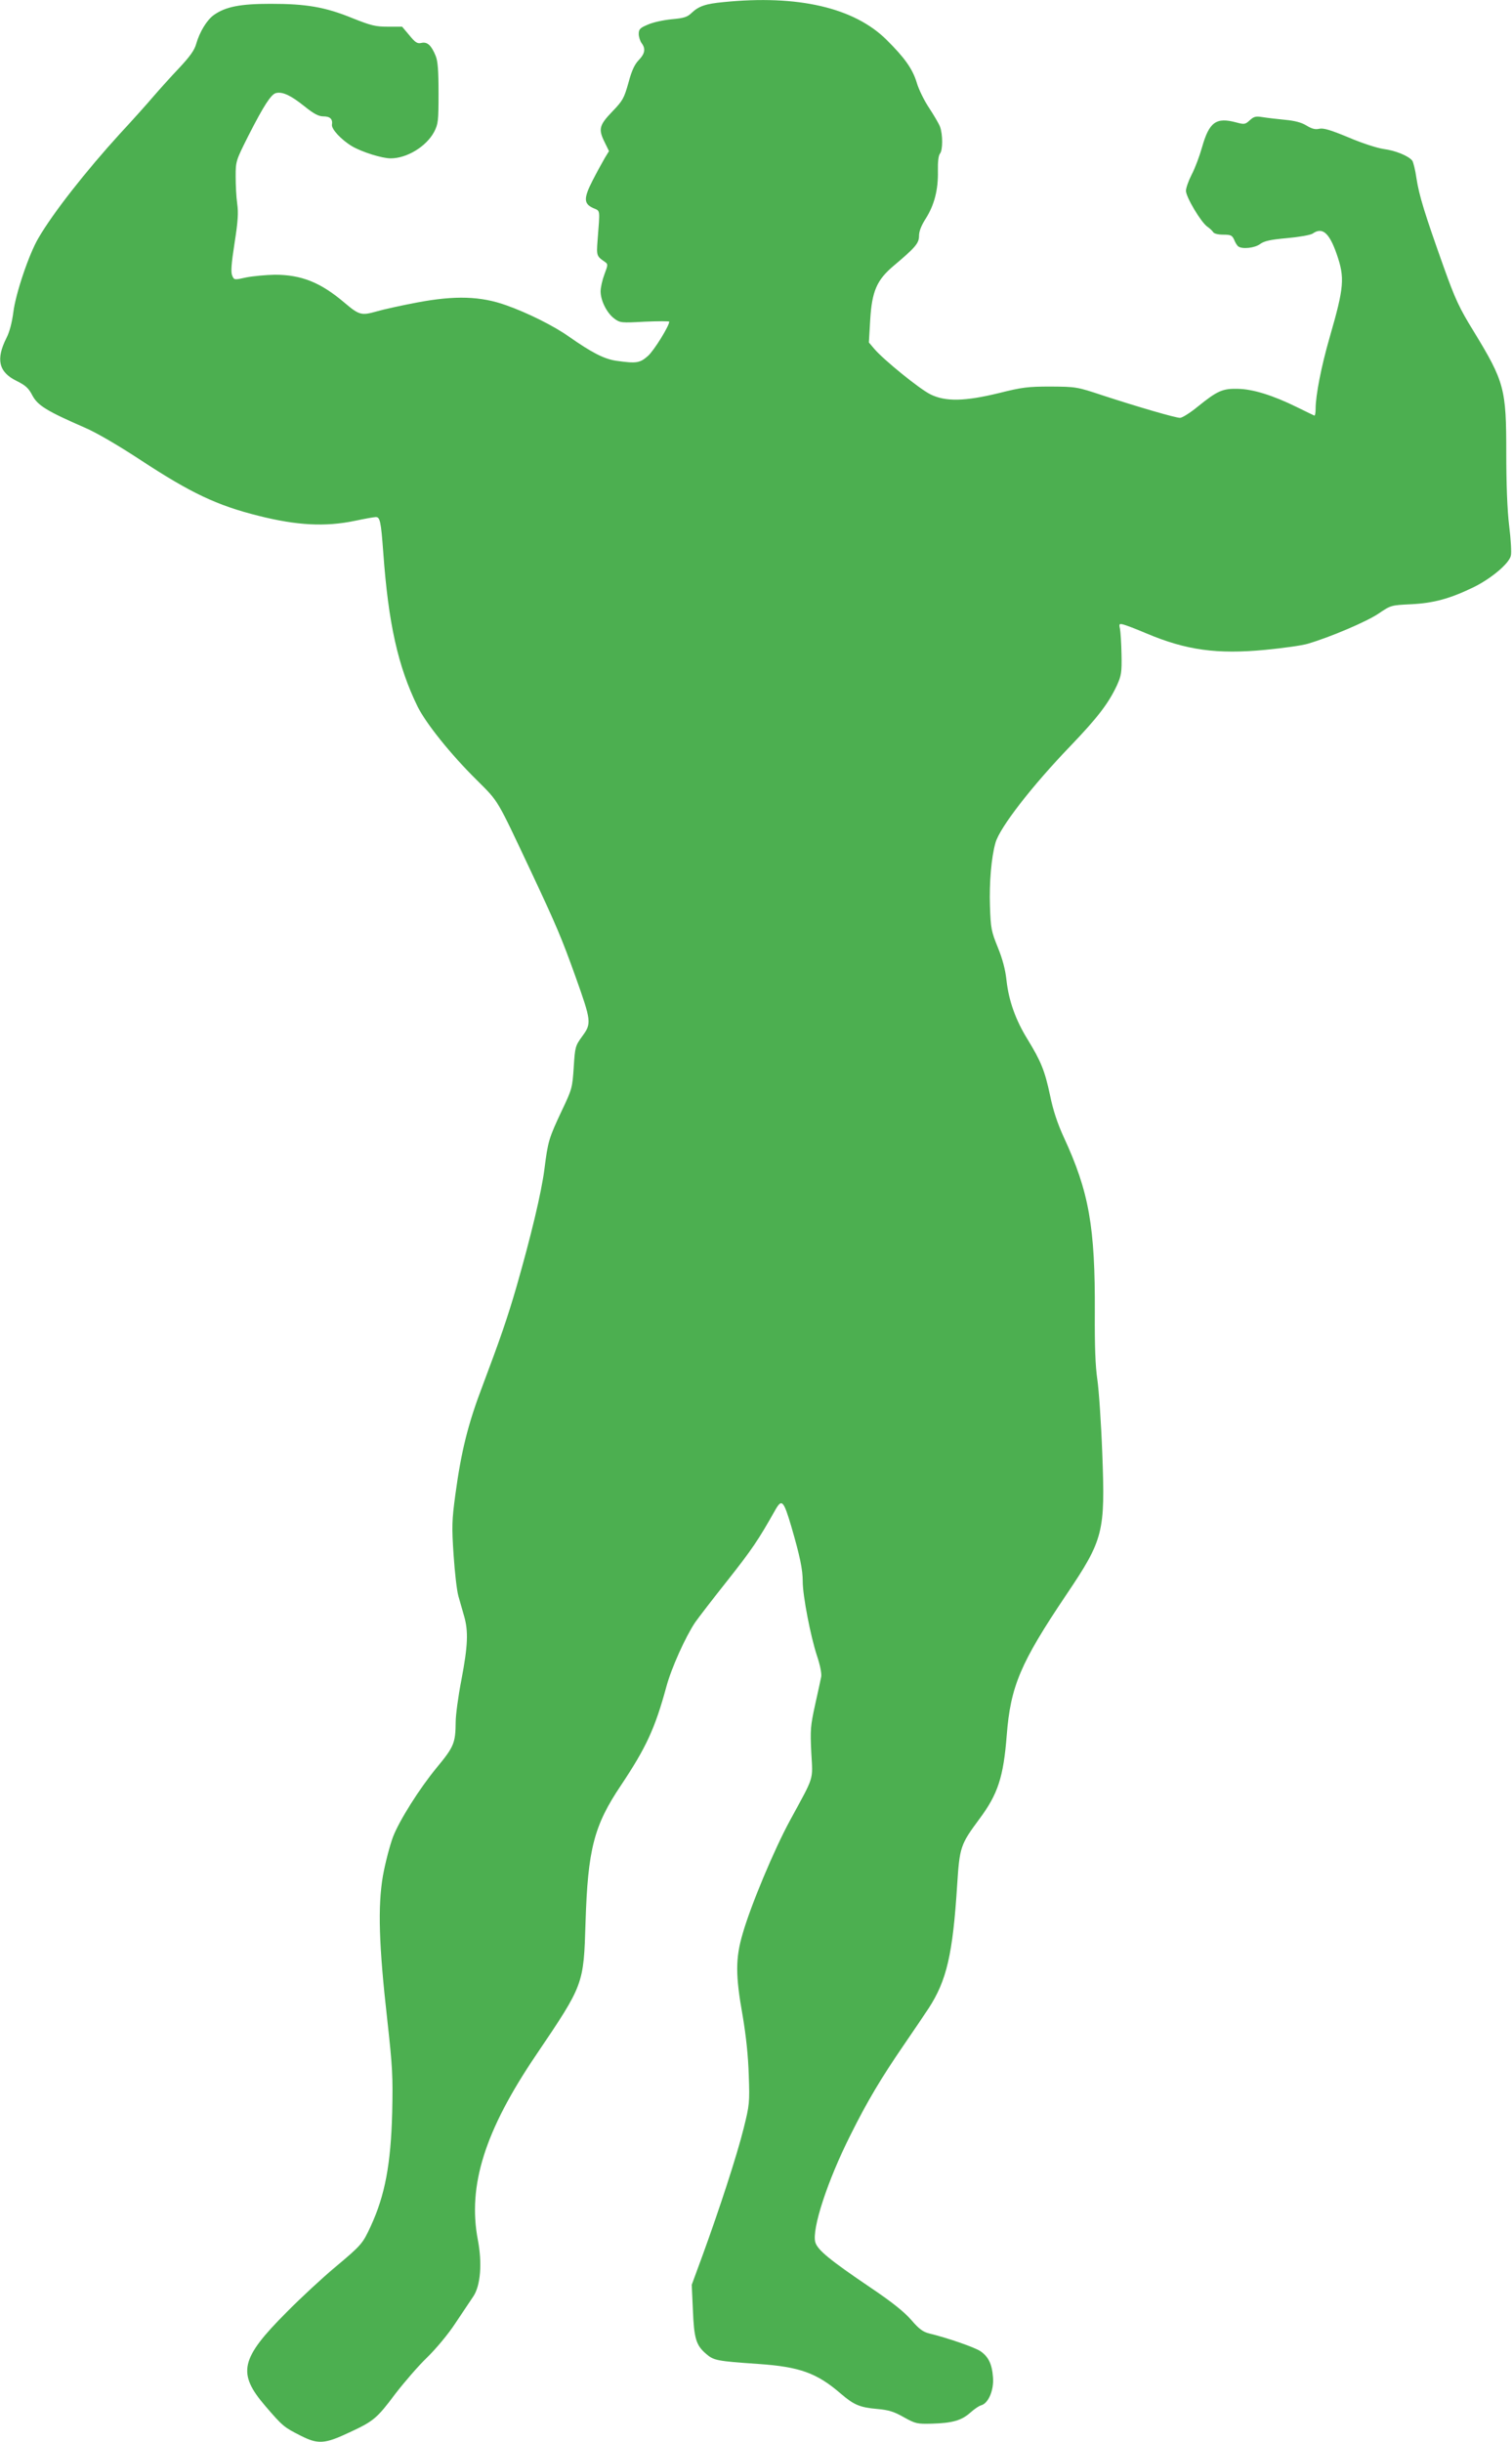 <?xml version="1.0" standalone="no"?>
<!DOCTYPE svg PUBLIC "-//W3C//DTD SVG 20010904//EN"
 "http://www.w3.org/TR/2001/REC-SVG-20010904/DTD/svg10.dtd">
<svg version="1.0" xmlns="http://www.w3.org/2000/svg"
 width="793pt" height="1280pt" viewBox="0 0 793 1280"
 preserveAspectRatio="xMidYMid meet">
<g transform="translate(0,1280) scale(0.1,-0.1)"
fill="#4caf50" stroke="none">
<path d="M3795 12789 c-95 -9 -130 -21 -168 -57 -23 -22 -40 -27 -105 -33 -42
-4 -98 -16 -124 -28 -41 -17 -48 -24 -48 -49 0 -15 7 -37 15 -48 22 -29 18
-55 -15 -89 -22 -23 -37 -55 -54 -119 -23 -81 -29 -93 -85 -151 -69 -72 -74
-92 -39 -162 l22 -45 -22 -36 c-12 -21 -41 -73 -64 -118 -48 -94 -47 -122 4
-145 37 -16 35 -2 22 -170 -6 -79 -5 -82 39 -112 16 -11 16 -15 -3 -65 -11
-29 -20 -69 -20 -89 0 -49 33 -114 72 -143 30 -22 36 -23 160 -16 70 3 128 3
128 0 0 -22 -79 -150 -111 -179 -43 -38 -60 -41 -167 -26 -65 10 -127 42 -250
128 -78 55 -214 123 -327 163 -134 48 -268 52 -465 15 -80 -15 -176 -36 -214
-47 -81 -23 -92 -20 -170 46 -125 106 -225 146 -365 146 -47 -1 -114 -7 -149
-14 -63 -14 -64 -14 -74 9 -8 18 -5 60 12 170 18 114 21 160 14 208 -5 34 -8
98 -8 143 0 79 1 82 68 215 79 155 118 215 143 221 34 9 78 -12 147 -67 52
-42 77 -55 102 -55 35 0 50 -14 45 -44 -3 -23 49 -79 106 -113 52 -30 156 -63
202 -63 85 0 187 62 228 139 21 41 23 56 23 203 0 120 -4 168 -15 195 -23 56
-44 75 -75 68 -21 -5 -32 2 -63 40 l-38 45 -74 0 c-66 0 -89 6 -187 45 -142
58 -241 75 -428 75 -160 0 -237 -15 -299 -59 -36 -26 -74 -88 -92 -151 -9 -33
-33 -66 -88 -125 -42 -44 -103 -112 -136 -150 -33 -39 -112 -127 -177 -197
-176 -193 -350 -414 -426 -545 -50 -84 -120 -292 -132 -389 -7 -54 -20 -104
-36 -135 -57 -113 -41 -180 54 -226 46 -23 62 -37 82 -76 28 -52 74 -81 274
-168 61 -26 174 -92 293 -170 264 -173 400 -238 621 -293 199 -50 348 -58 502
-26 52 11 102 20 111 20 22 0 27 -22 39 -185 27 -374 77 -597 180 -808 43 -87
173 -250 310 -385 118 -118 102 -92 286 -482 133 -283 161 -350 231 -545 85
-238 86 -249 37 -316 -37 -51 -38 -55 -45 -163 -7 -107 -9 -115 -62 -226 -69
-147 -73 -160 -92 -310 -16 -123 -70 -348 -145 -610 -48 -166 -88 -281 -178
-520 -78 -204 -113 -346 -144 -575 -18 -134 -19 -167 -9 -315 6 -91 17 -187
25 -215 8 -27 21 -75 30 -105 23 -80 20 -155 -14 -334 -17 -87 -30 -186 -30
-220 -1 -112 -9 -131 -100 -241 -90 -109 -196 -277 -229 -363 -17 -46 -41
-138 -53 -205 -27 -159 -21 -364 23 -752 28 -253 30 -300 26 -485 -7 -273 -38
-437 -113 -599 -42 -91 -48 -98 -190 -217 -61 -51 -174 -155 -250 -232 -244
-244 -261 -320 -112 -493 91 -106 98 -111 185 -155 91 -46 126 -44 255 17 128
59 145 74 241 202 47 61 122 148 167 191 47 46 110 121 148 179 37 55 80 119
95 142 37 56 47 172 23 296 -54 284 37 572 306 969 250 370 249 367 259 695
12 383 44 507 186 718 132 198 178 297 238 517 26 97 100 261 151 337 16 23
92 122 170 220 127 161 160 209 249 367 35 62 44 54 85 -84 45 -155 60 -225
60 -289 0 -74 41 -287 75 -390 16 -47 25 -93 22 -109 -3 -15 -17 -81 -32 -147
-24 -110 -26 -131 -20 -251 8 -149 18 -117 -111 -354 -84 -154 -207 -448 -249
-595 -38 -129 -38 -218 0 -430 18 -107 29 -210 32 -311 5 -145 4 -156 -27
-280 -35 -141 -126 -420 -215 -664 l-57 -155 6 -132 c6 -148 16 -184 68 -229
41 -36 57 -39 276 -54 216 -15 306 -47 432 -156 69 -59 100 -72 192 -80 58 -5
87 -14 138 -43 61 -34 70 -36 147 -34 108 3 156 17 201 57 20 18 47 37 60 40
37 12 65 80 60 145 -5 71 -24 109 -66 138 -32 21 -174 70 -269 93 -32 8 -53
23 -94 71 -37 42 -100 93 -213 169 -213 144 -278 197 -290 238 -19 68 63 321
185 563 86 173 160 297 278 469 58 85 118 173 132 195 94 145 126 282 149 645
13 200 17 212 117 347 97 130 126 220 143 438 20 256 71 378 312 736 196 291
205 327 189 743 -6 160 -18 334 -26 387 -10 68 -14 169 -13 350 2 448 -30 632
-163 919 -33 72 -56 141 -72 220 -27 127 -47 177 -118 293 -62 100 -98 201
-110 307 -6 58 -21 114 -46 175 -34 84 -37 99 -41 216 -4 122 7 255 29 332 22
79 190 296 392 506 145 151 201 225 245 319 23 51 26 68 24 162 -1 58 -5 118
-8 134 -6 26 -4 28 17 23 13 -3 68 -24 122 -47 209 -88 369 -110 623 -86 93 9
194 23 223 32 119 35 309 116 371 158 65 44 66 44 170 49 120 6 203 29 326 88
93 45 190 126 198 167 4 15 0 85 -9 157 -10 83 -15 220 -15 379 0 339 -9 374
-172 641 -74 120 -96 167 -156 335 -101 283 -129 375 -143 465 -6 44 -17 86
-22 93 -20 25 -88 53 -150 61 -35 5 -115 31 -185 61 -94 39 -131 50 -153 45
-21 -5 -39 0 -67 17 -26 16 -60 25 -112 30 -41 4 -94 10 -118 14 -37 6 -46 3
-68 -17 -23 -21 -28 -22 -69 -11 -107 29 -143 3 -181 -131 -13 -46 -37 -110
-54 -142 -16 -31 -30 -70 -30 -85 0 -33 79 -165 112 -188 13 -9 27 -22 31 -29
5 -8 27 -13 53 -13 39 0 46 -3 57 -27 6 -16 16 -31 22 -35 21 -15 86 -8 114
13 22 16 53 23 142 31 65 6 122 16 134 24 50 35 86 5 125 -106 44 -126 40
-174 -36 -437 -44 -152 -74 -305 -74 -376 0 -21 -3 -37 -7 -35 -5 2 -46 22
-93 45 -124 61 -230 94 -308 95 -80 2 -107 -10 -210 -93 -40 -33 -82 -59 -93
-59 -24 0 -217 56 -404 117 -138 46 -142 46 -275 47 -120 0 -150 -4 -270 -34
-180 -44 -281 -46 -360 -7 -57 28 -247 182 -295 239 l-28 33 7 119 c9 150 35
209 123 283 114 96 133 118 133 157 0 24 12 54 35 90 45 71 66 151 64 249 -1
49 3 83 11 92 15 18 15 101 0 141 -6 16 -32 60 -57 98 -26 39 -55 98 -65 133
-22 72 -63 130 -159 225 -170 168 -464 236 -854 197z"/>
</g>
</svg>
